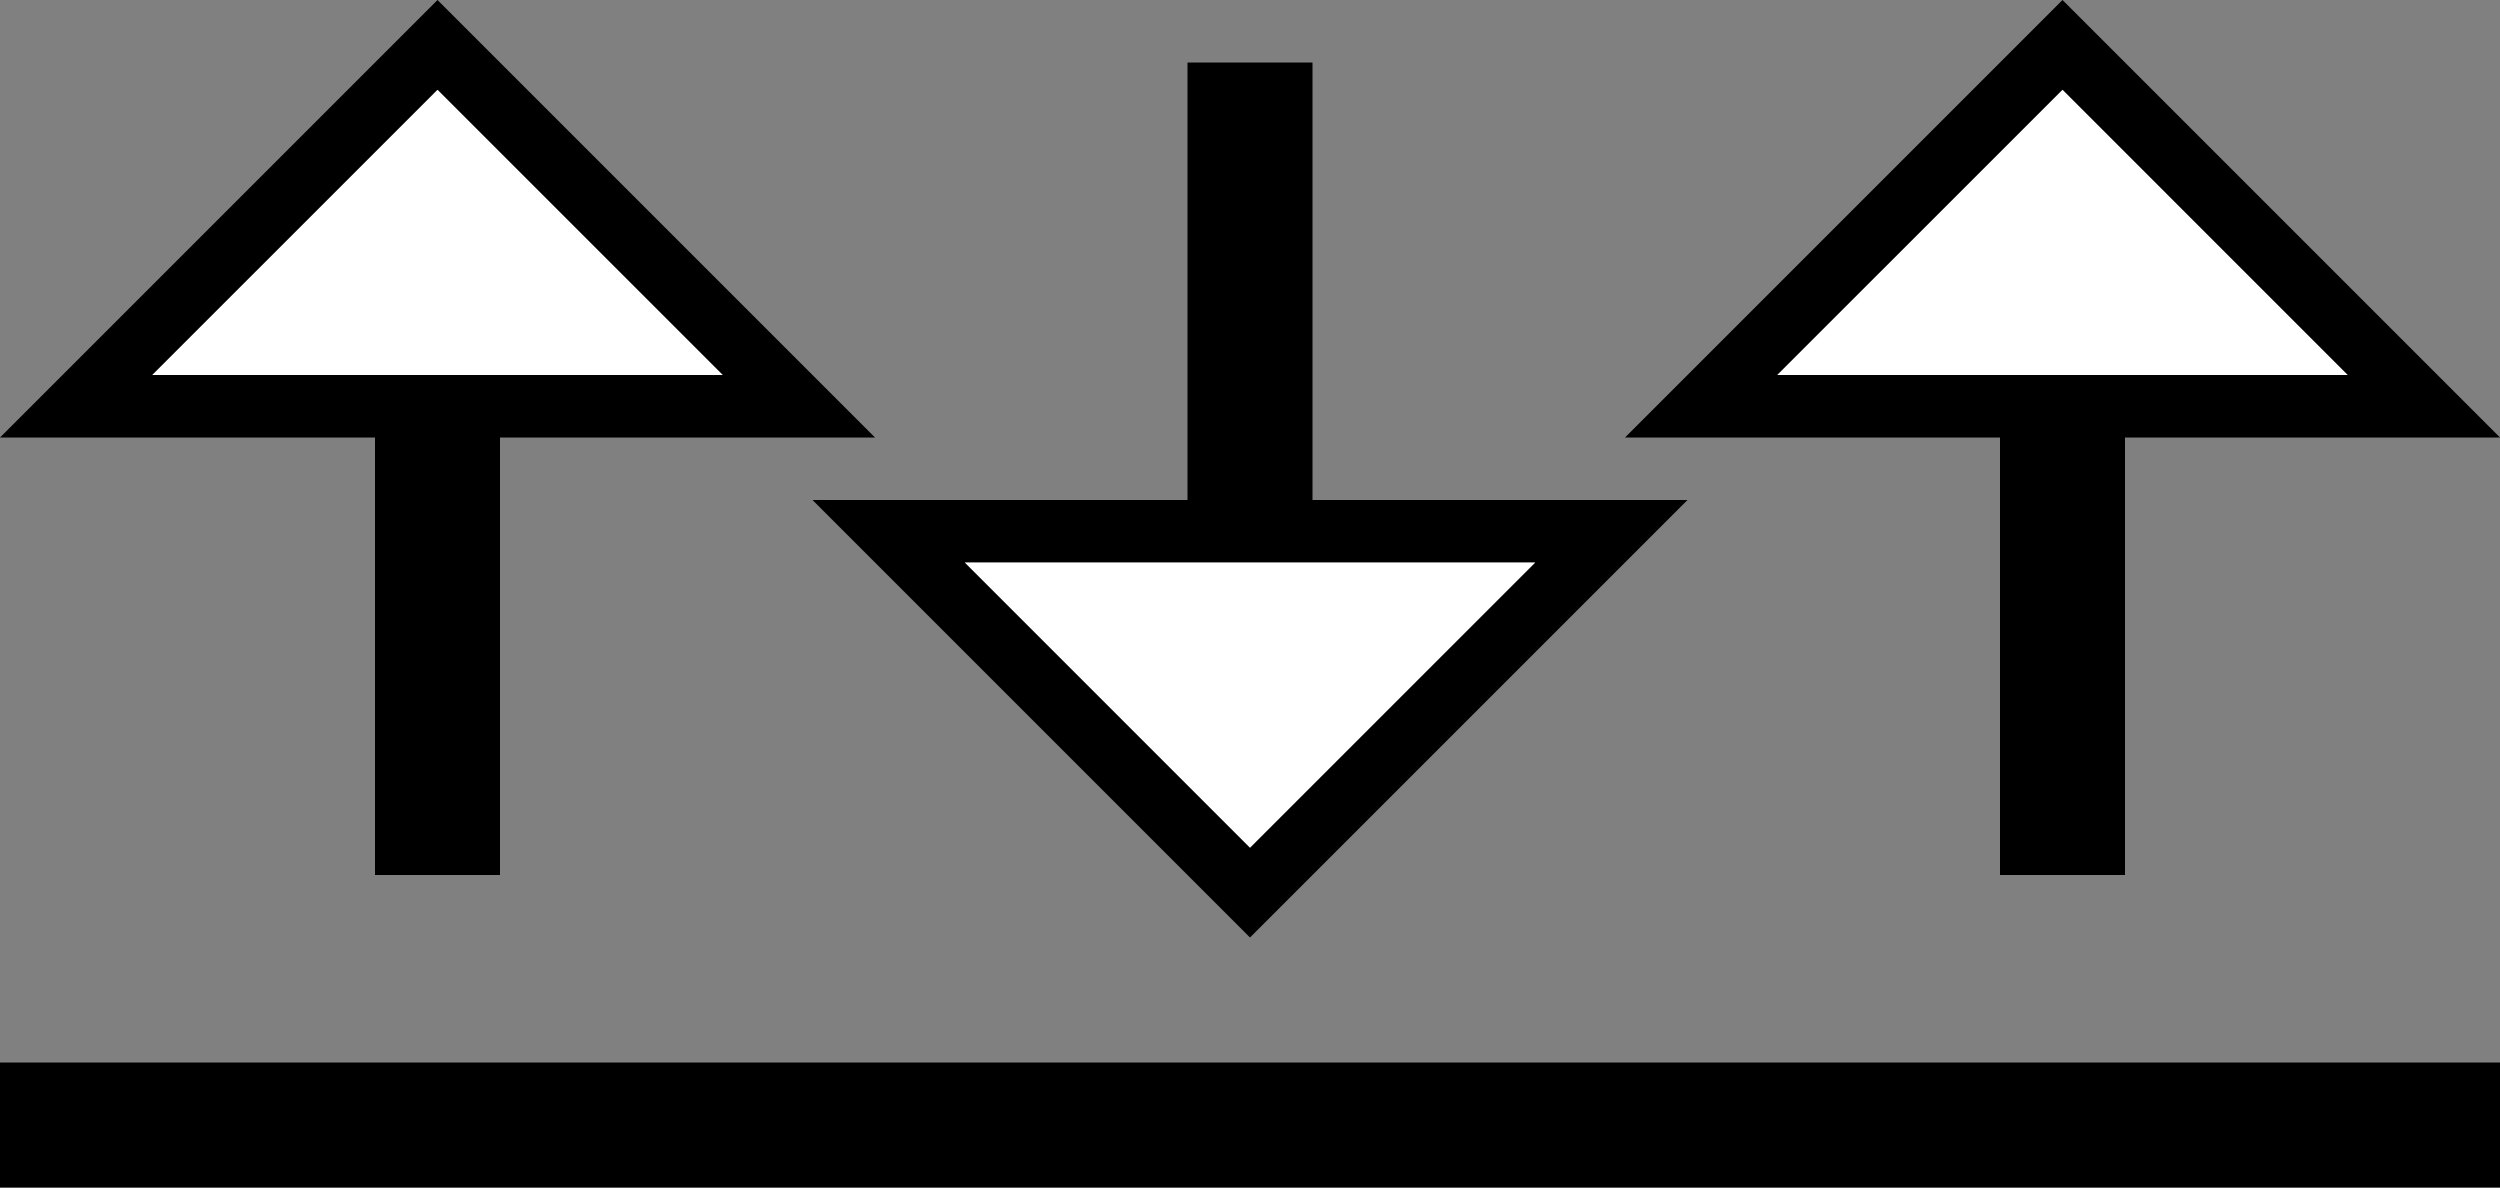 <svg xmlns="http://www.w3.org/2000/svg" version="1.0" width="40" height="19"><rect width="100%" height="100%" fill="#808080" stroke="none"/><path d="M7 0L0 7h14L7 0zm0 1.438L11.563 6H2.437L7 1.437zM6 7h2v7H6V7z"/><path d="M7 1.438L2.437 6h9.126L7 1.437z" fill="#fff"/><path d="M20 15l-7-7h14l-7 7zm0-1.438L24.563 9h-9.125L20 13.563zM19 8h2V1h-2v7z"/><path d="M20 13.563L15.437 9h9.126L20 13.563z" fill="#fff"/><path d="M33 0l-7 7h14l-7-7zm0 1.438L37.563 6h-9.126L33 1.437zM32 7h2v7h-2V7z"/><path d="M33 1.438L28.437 6h9.125L33 1.437z" fill="#fff"/><path d="M0 17v2h40v-2H0z"/></svg>